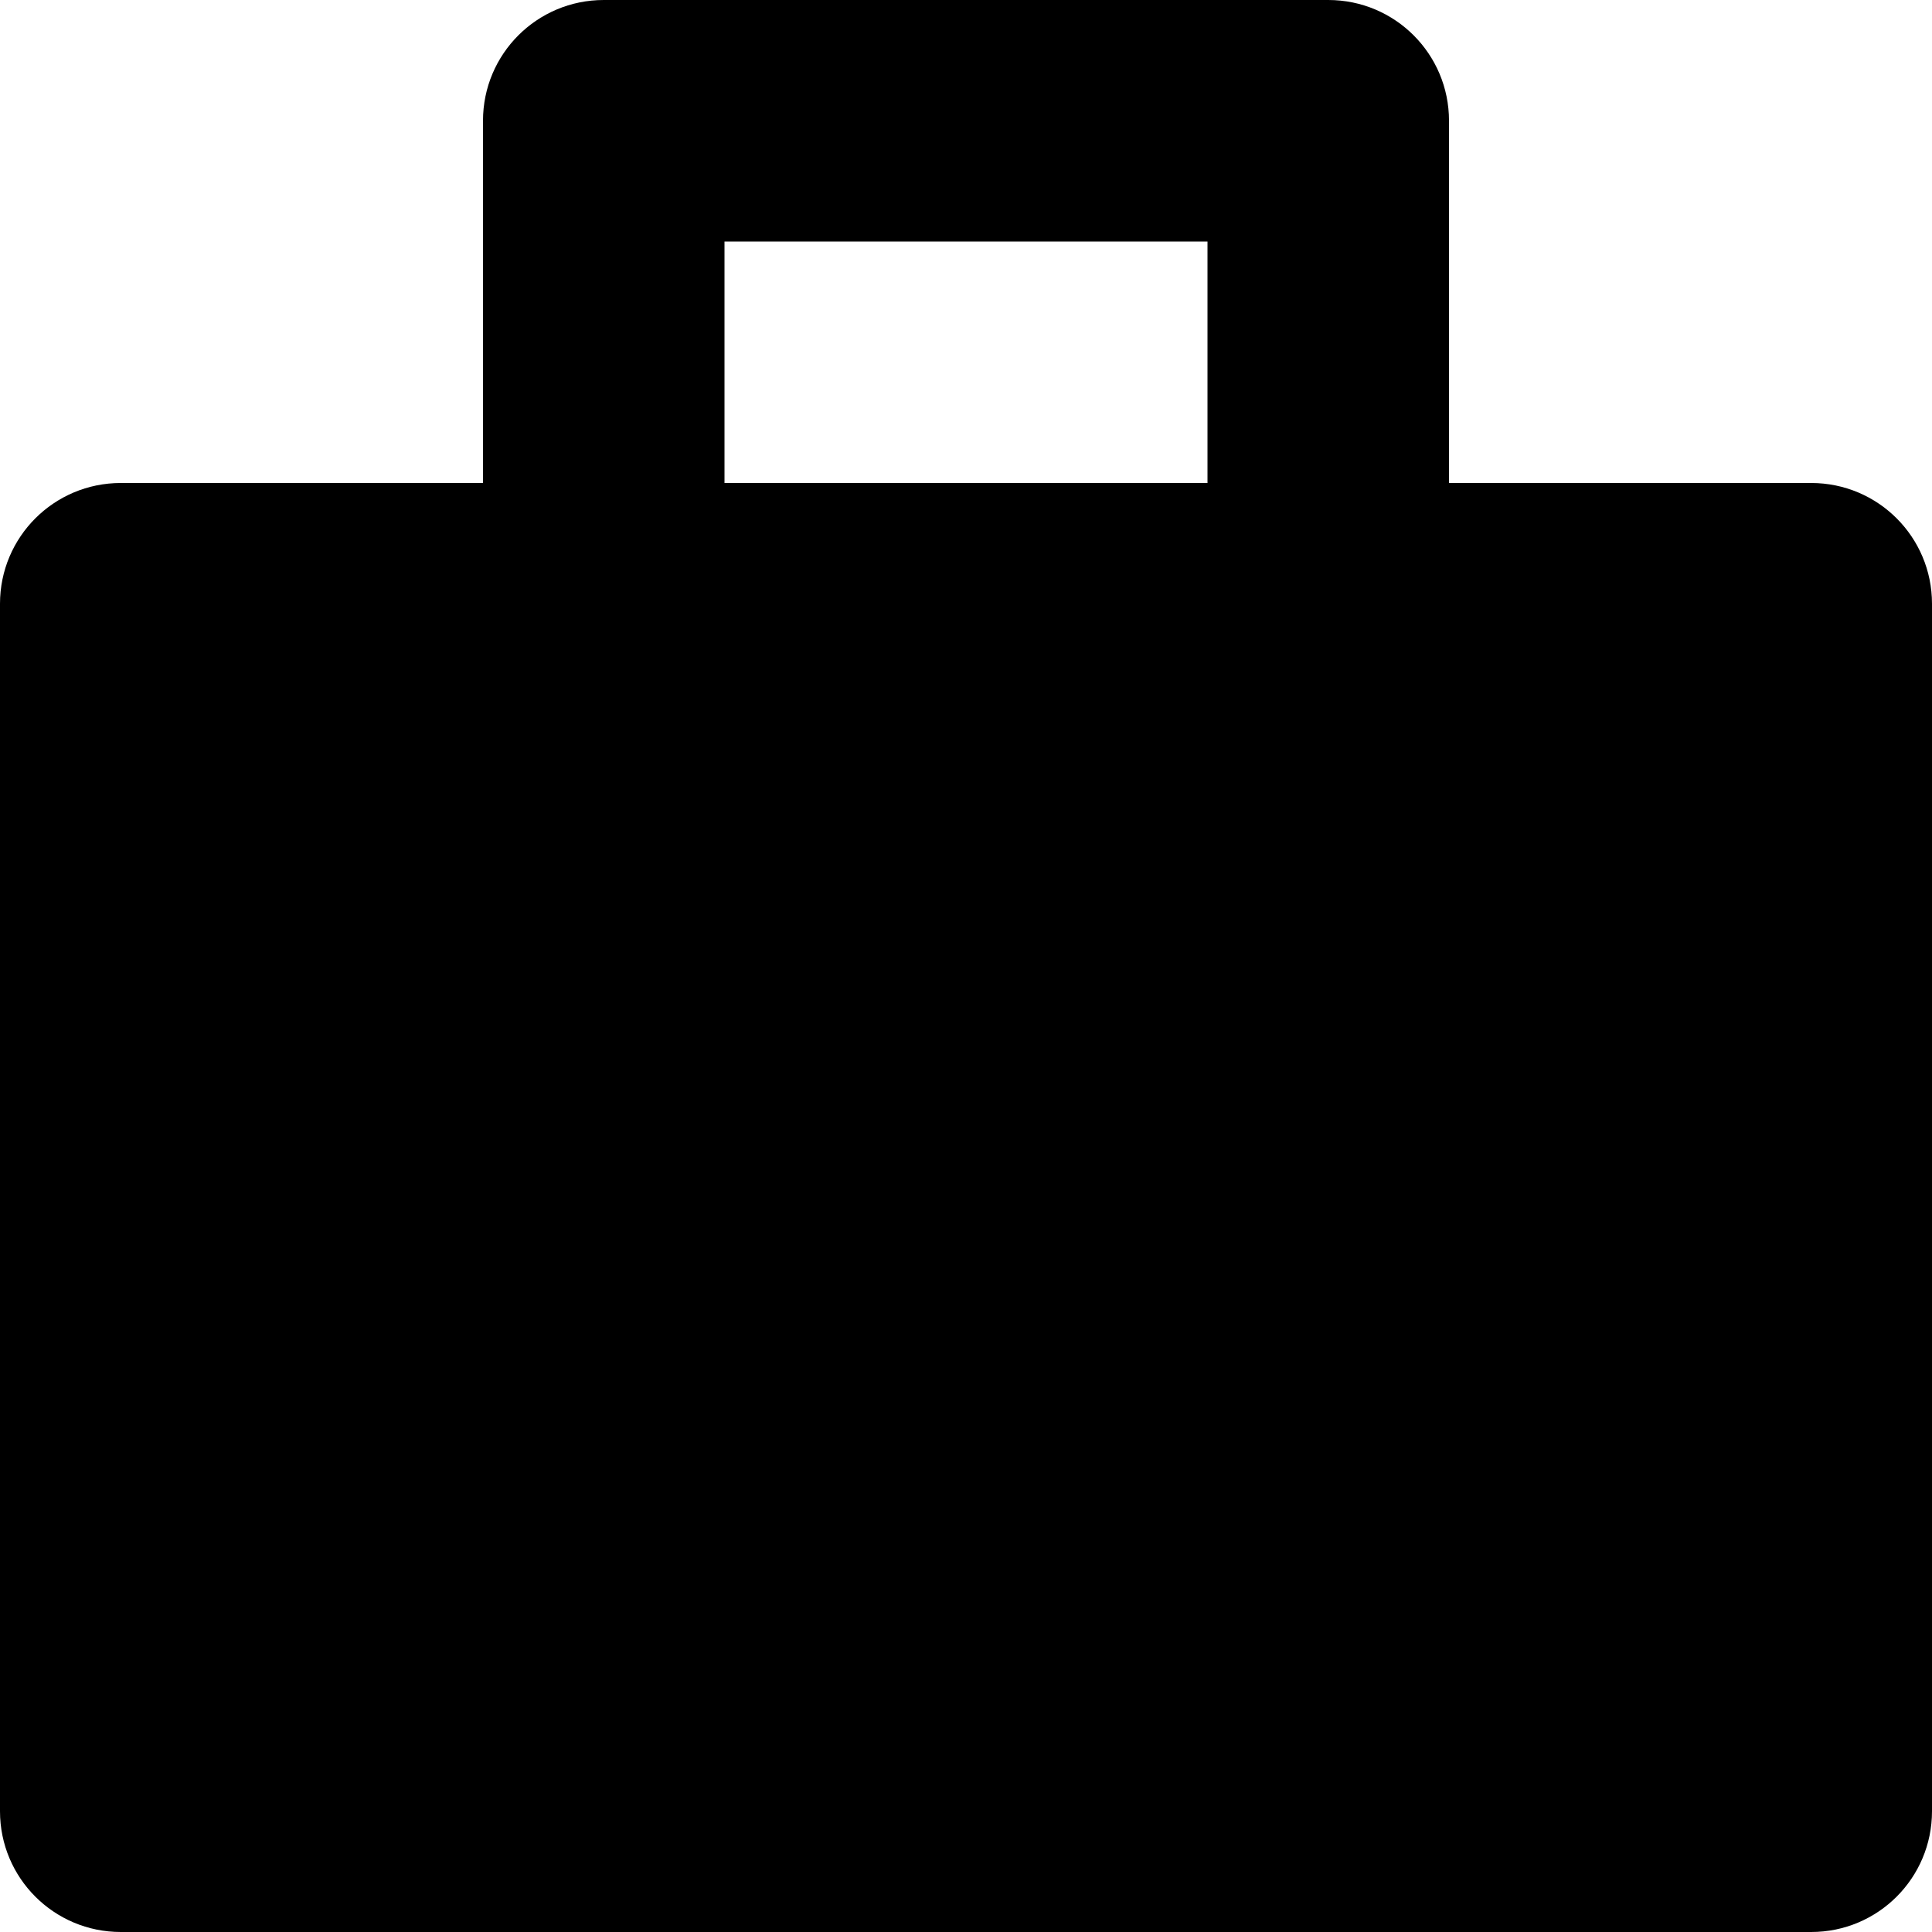 <svg width="20" height="20" viewBox="0 0 20 20" fill="none" xmlns="http://www.w3.org/2000/svg">
<g clip-path="url(#clip0_109_257)">
<path fill-rule="evenodd" clip-rule="evenodd" d="M18.75 5H15V1.25C15 0.559 14.441 0 13.75 0H6.25C5.559 0 5 0.559 5 1.25V5H1.25C0.559 5 0 5.559 0 6.25V18.75C0 19.441 0.559 20 1.25 20H18.75C19.441 20 20 19.441 20 18.75V6.25C20 5.559 19.441 5 18.75 5ZM7.5 2.5H12.5V5H7.5V2.5Z" fill="black"/>
</g>
<defs>
<clipPath id="clip0_109_257">
<rect width="20" height="20" fill="white"/>
</clipPath>
</defs>
</svg>
